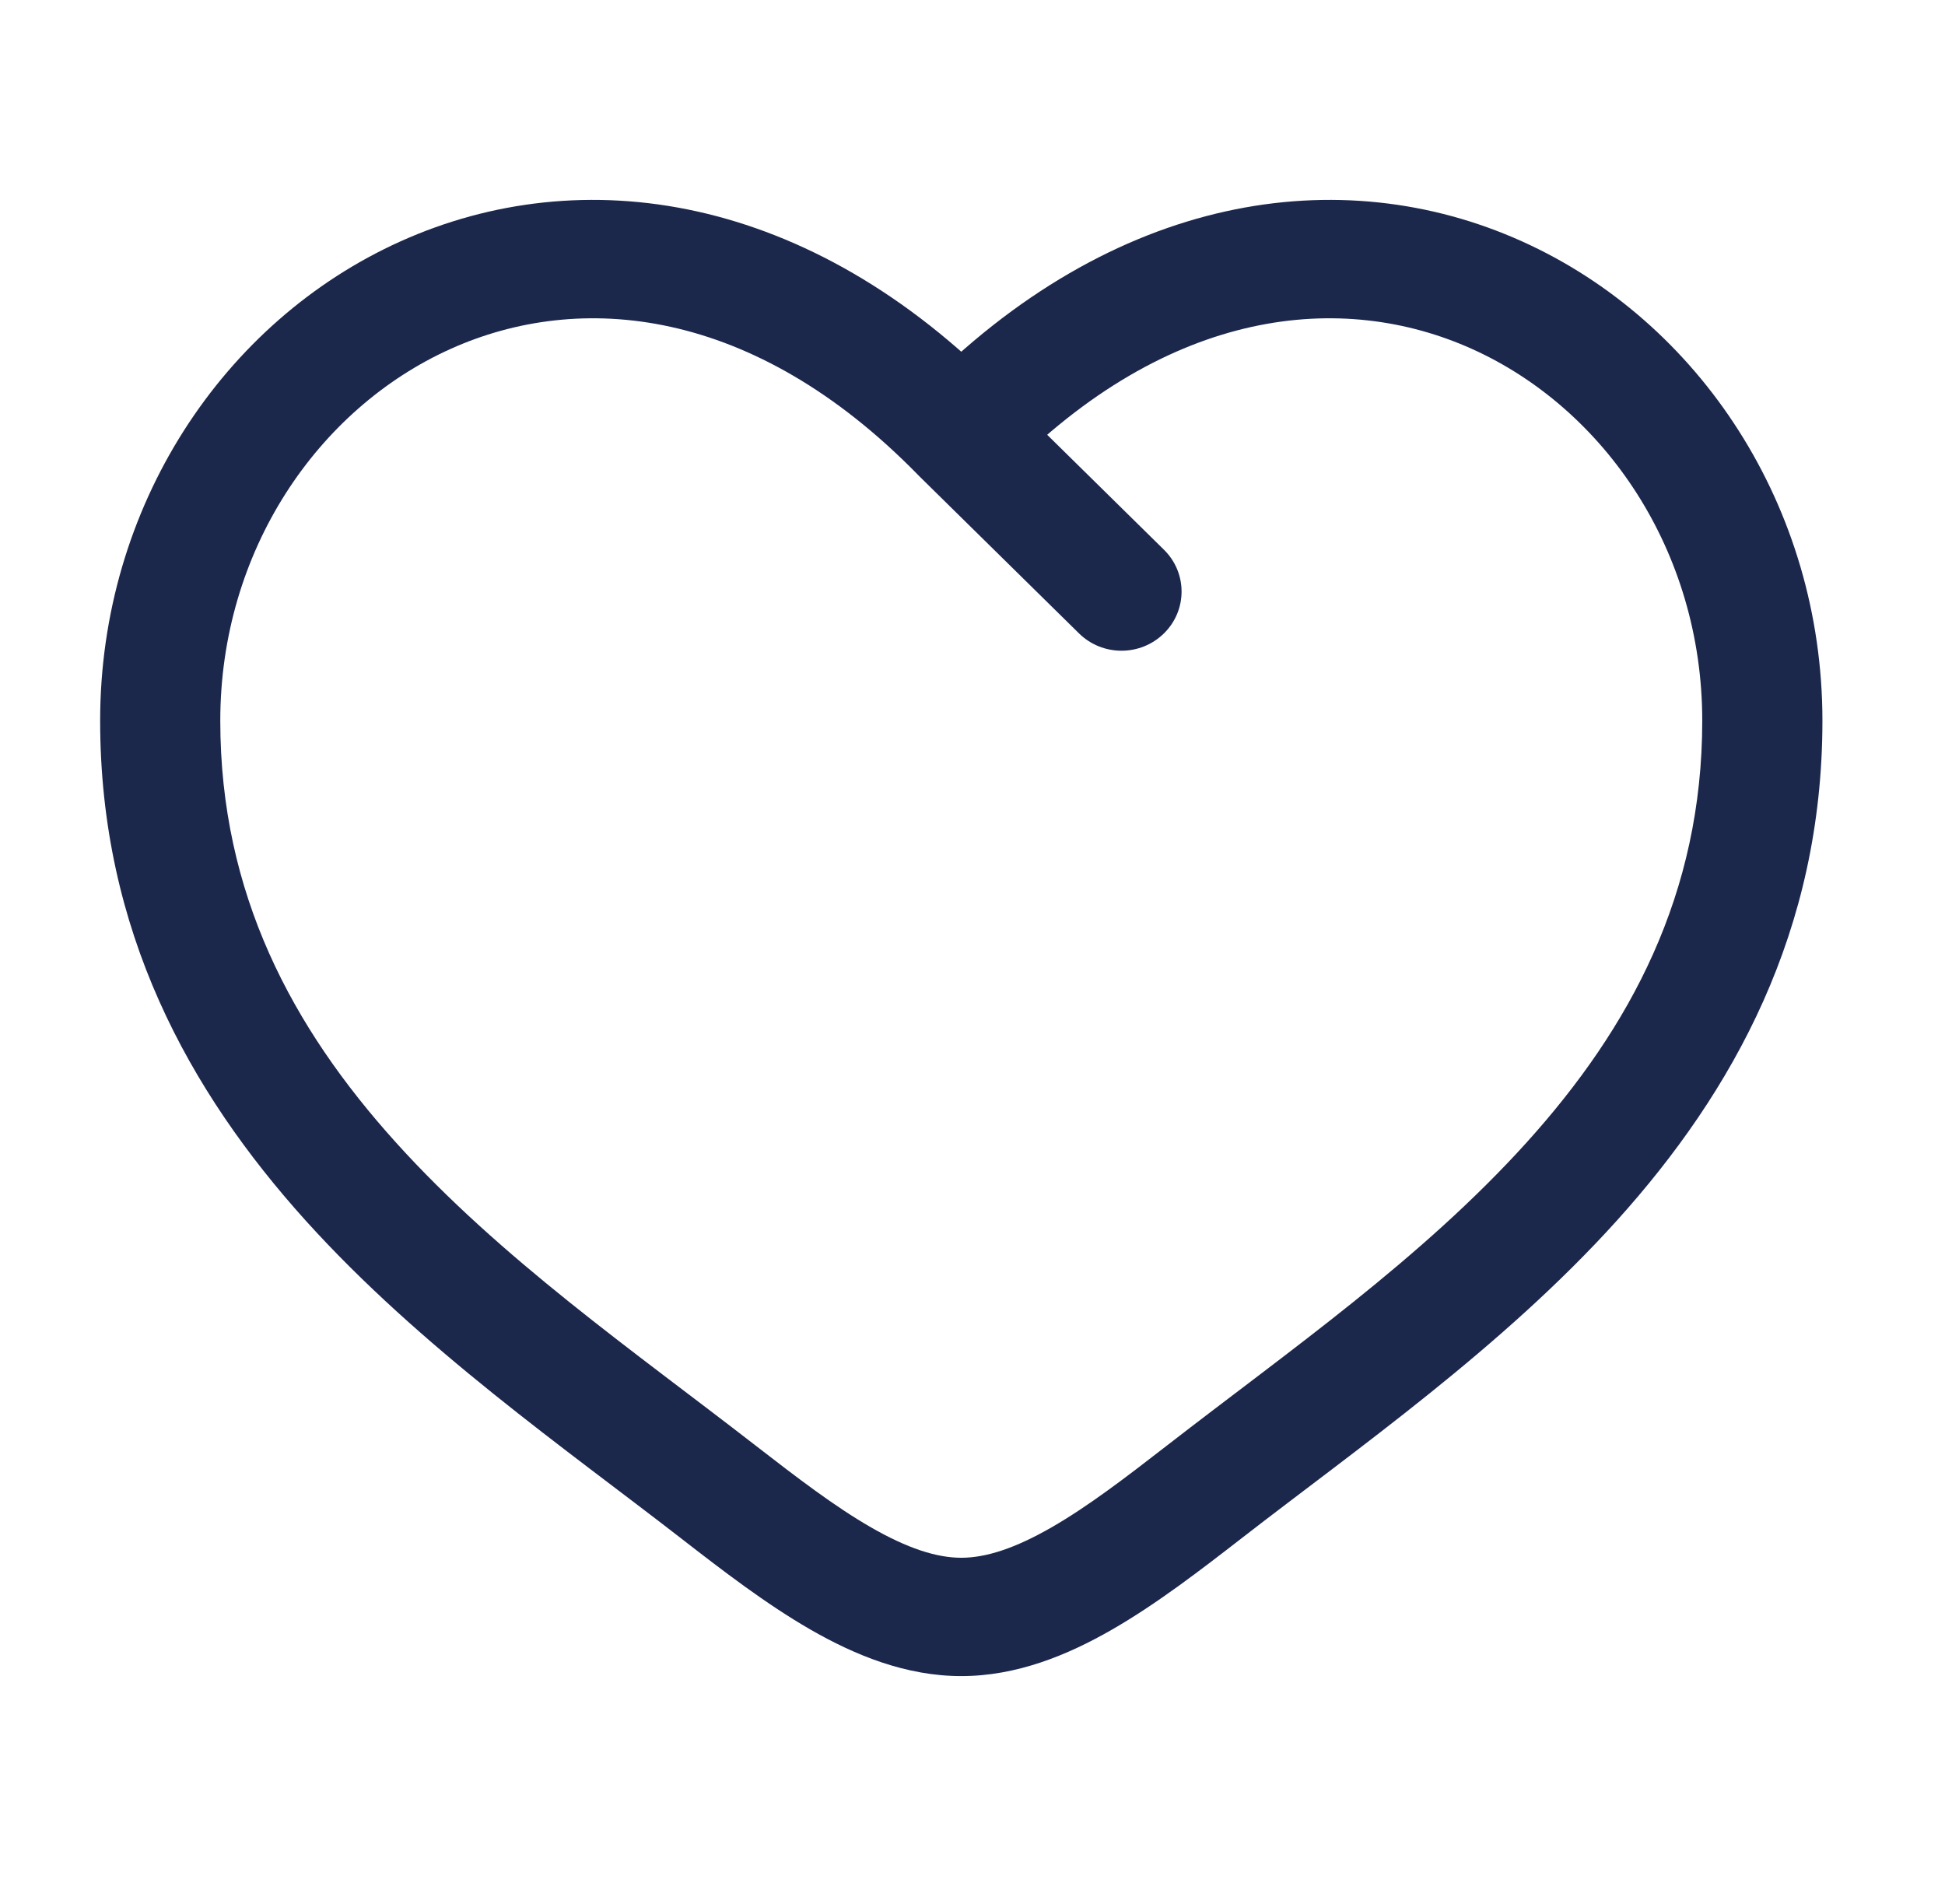 <svg width="47" height="46" viewBox="0 0 47 46" fill="none" xmlns="http://www.w3.org/2000/svg">
<g id="Heart">
<path id="Vector" d="M23.229 10.483L22.183 11.474C22.189 11.48 22.196 11.487 22.202 11.494L23.229 10.483ZM26.074 15.304C26.641 15.862 27.56 15.862 28.127 15.303C28.694 14.745 28.694 13.84 28.126 13.282L26.074 15.304ZM18.246 34.917C15.312 32.64 12.104 30.416 9.559 27.595C7.064 24.828 5.323 21.601 5.323 17.413H2.42C2.42 22.493 4.569 26.368 7.388 29.493C10.157 32.562 13.687 35.018 16.449 37.162L18.246 34.917ZM5.323 17.413C5.323 13.314 7.676 9.876 10.887 8.431C14.007 7.027 18.199 7.399 22.183 11.474L24.275 9.492C19.548 4.657 14.061 3.86 9.68 5.831C5.39 7.762 2.42 12.244 2.42 17.413H5.323ZM16.449 37.162C17.44 37.931 18.505 38.752 19.583 39.372C20.662 39.993 21.892 40.497 23.229 40.497V37.638C22.629 37.638 21.924 37.408 21.048 36.904C20.173 36.401 19.265 35.707 18.246 34.917L16.449 37.162ZM30.009 37.162C32.77 35.018 36.3 32.562 39.069 29.493C41.888 26.368 44.038 22.493 44.038 17.413H41.134C41.134 21.601 39.394 24.828 36.898 27.595C34.353 30.416 31.145 32.64 28.211 34.917L30.009 37.162ZM44.038 17.413C44.038 12.244 41.067 7.762 36.777 5.831C32.396 3.86 26.91 4.657 22.183 9.492L24.275 11.474C28.258 7.399 32.45 7.027 35.57 8.431C38.781 9.876 41.134 13.314 41.134 17.413H44.038ZM28.211 34.917C27.193 35.707 26.285 36.401 25.409 36.904C24.533 37.408 23.828 37.638 23.229 37.638V40.497C24.565 40.497 25.796 39.993 26.874 39.372C27.953 38.752 29.017 37.931 30.009 37.162L28.211 34.917ZM22.202 11.494L26.074 15.304L28.126 13.282L24.255 9.472L22.202 11.494Z" fill="#1C274C"/>
</g>
</svg>
